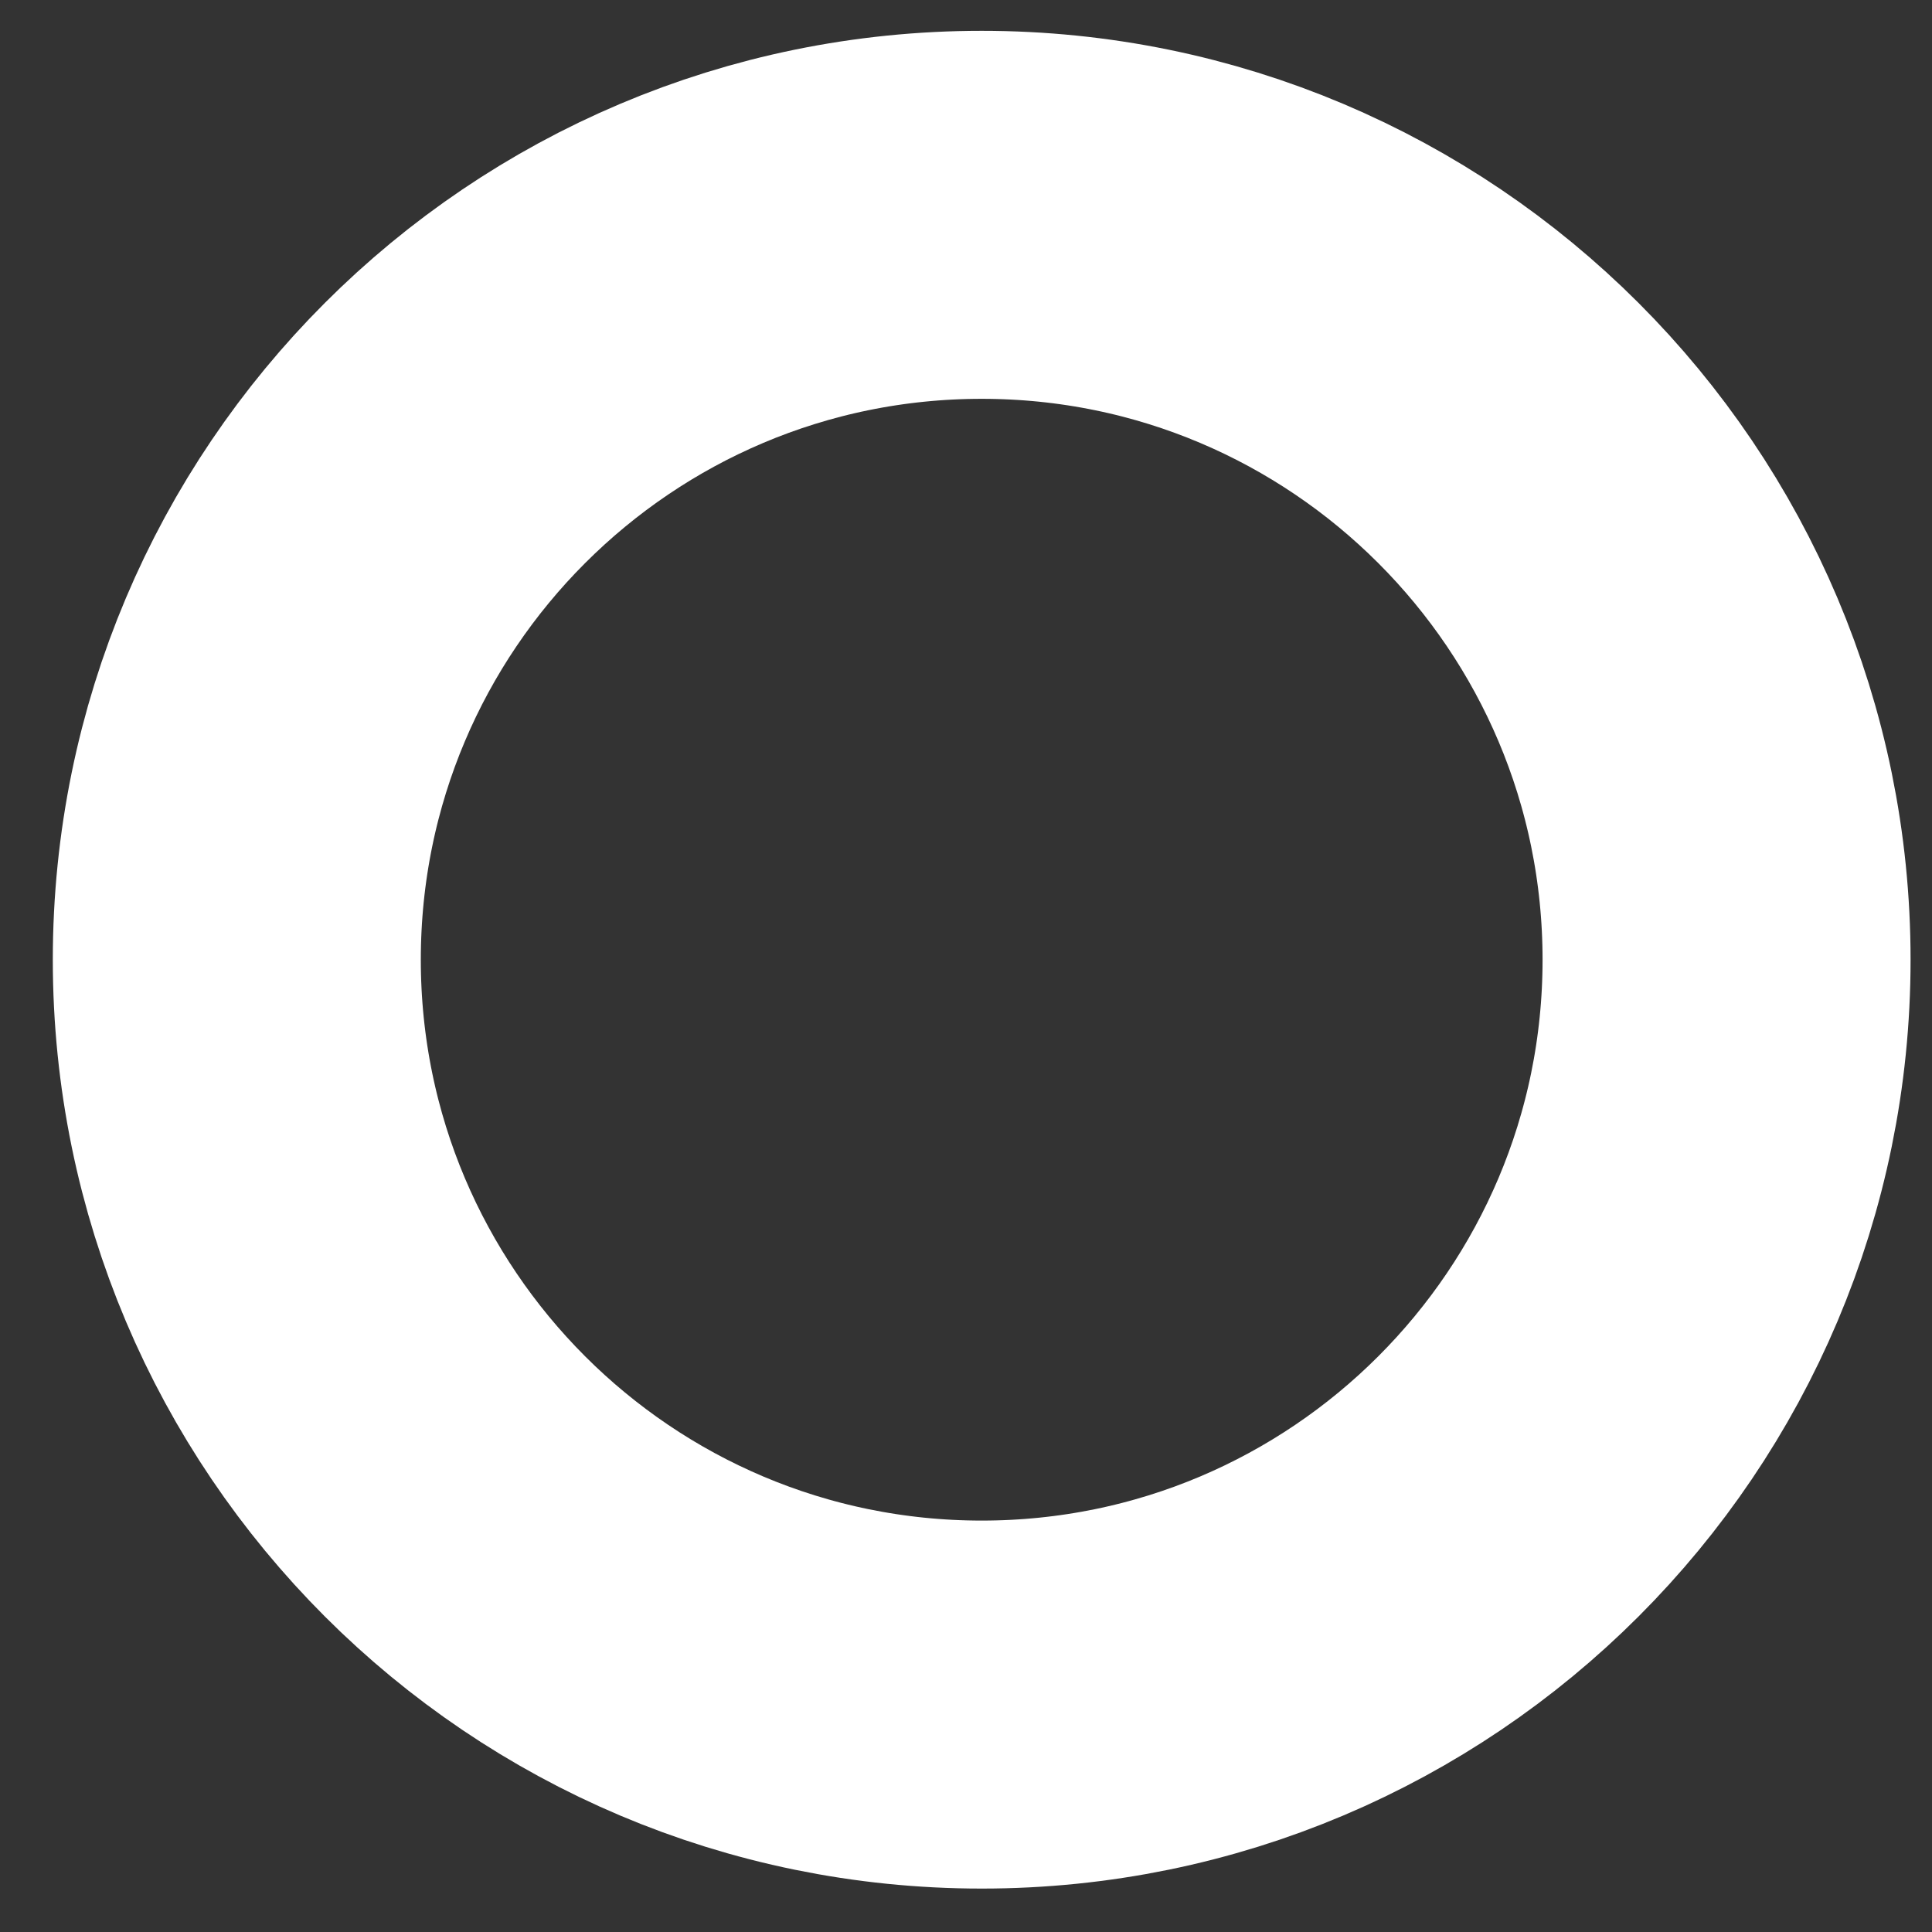 <svg width="21" height="21" viewBox="0 0 21 21" fill="none" xmlns="http://www.w3.org/2000/svg">
<rect x="0" y="0" width="21" height="21" fill="#333333" stroke="none"/>
<path d="M10.671 18.528C15.142 18.528 18.767 14.903 18.767 10.432C18.767 5.96 15.142 2.335 10.671 2.335C6.199 2.335 2.574 5.96 2.574 10.432C2.574 14.903 6.199 18.528 10.671 18.528Z" stroke="white" stroke-width="4" stroke-linecap="round" stroke-linejoin="round"/>
</svg>
